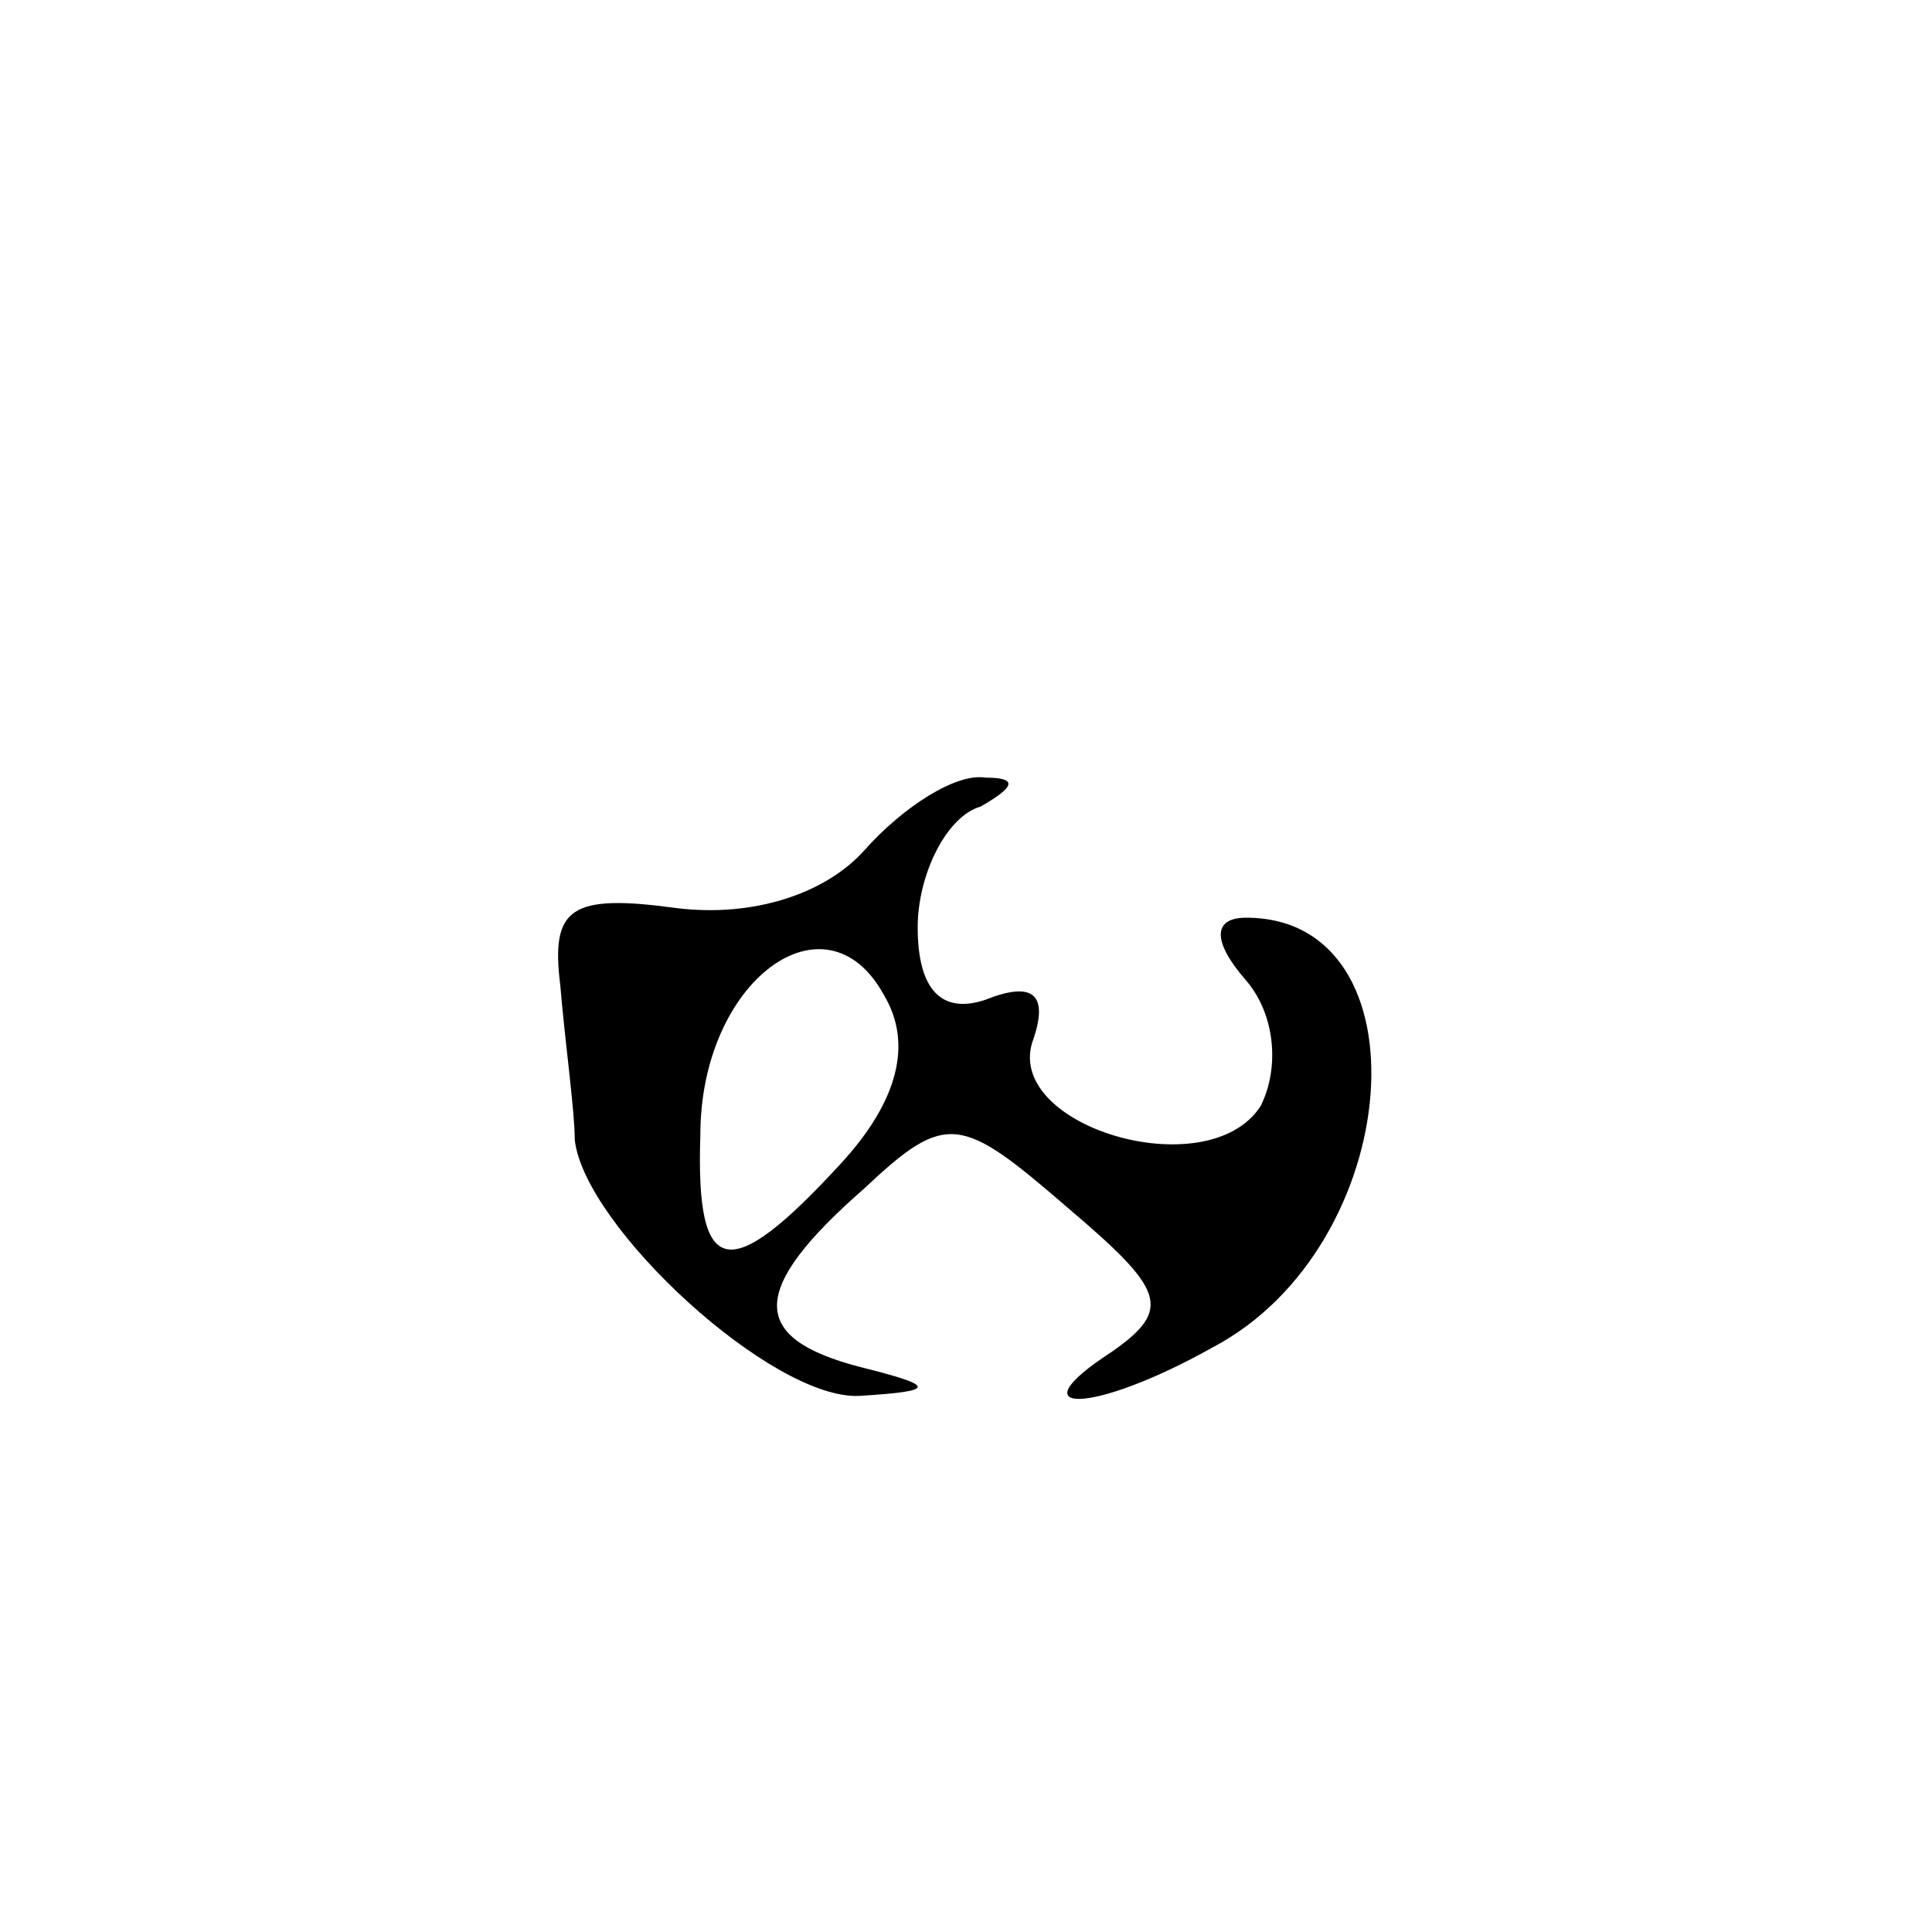 <?xml version="1.0" standalone="no"?>
<!DOCTYPE svg PUBLIC "-//W3C//DTD SVG 20010904//EN"
 "http://www.w3.org/TR/2001/REC-SVG-20010904/DTD/svg10.dtd">
<svg version="1.0" xmlns="http://www.w3.org/2000/svg"
 width="40pt" height="40pt" viewBox="0 0 40 40"
 preserveAspectRatio="xMidYMid meet">

<g transform="translate(0,40) scale(0.1,-0.1)"
fill="#000000" stroke="none">
<path d="M179 224 c-8 -9 -23 -14 -39 -12 -22 3 -26 0 -24 -16 1 -12 3 -26 3
-32 2 -18 41 -54 59 -53 16 1 16 2 0 6 -23 6 -23 16 1 37 17 16 20 15 42 -4
20 -17 22 -21 9 -30 -20 -13 -4 -13 21 1 40 21 45 89 7 89 -7 0 -7 -5 0 -13 6
-7 7 -18 3 -26 -11 -17 -54 -4 -47 14 3 9 0 12 -10 8 -9 -3 -14 2 -14 15 0 11
6 23 13 25 7 4 8 6 1 6 -6 1 -17 -6 -25 -15z m-5 -65 c-23 -25 -30 -24 -29 6
0 32 26 51 38 29 6 -10 3 -22 -9 -35z"/>
</g>
</svg>
